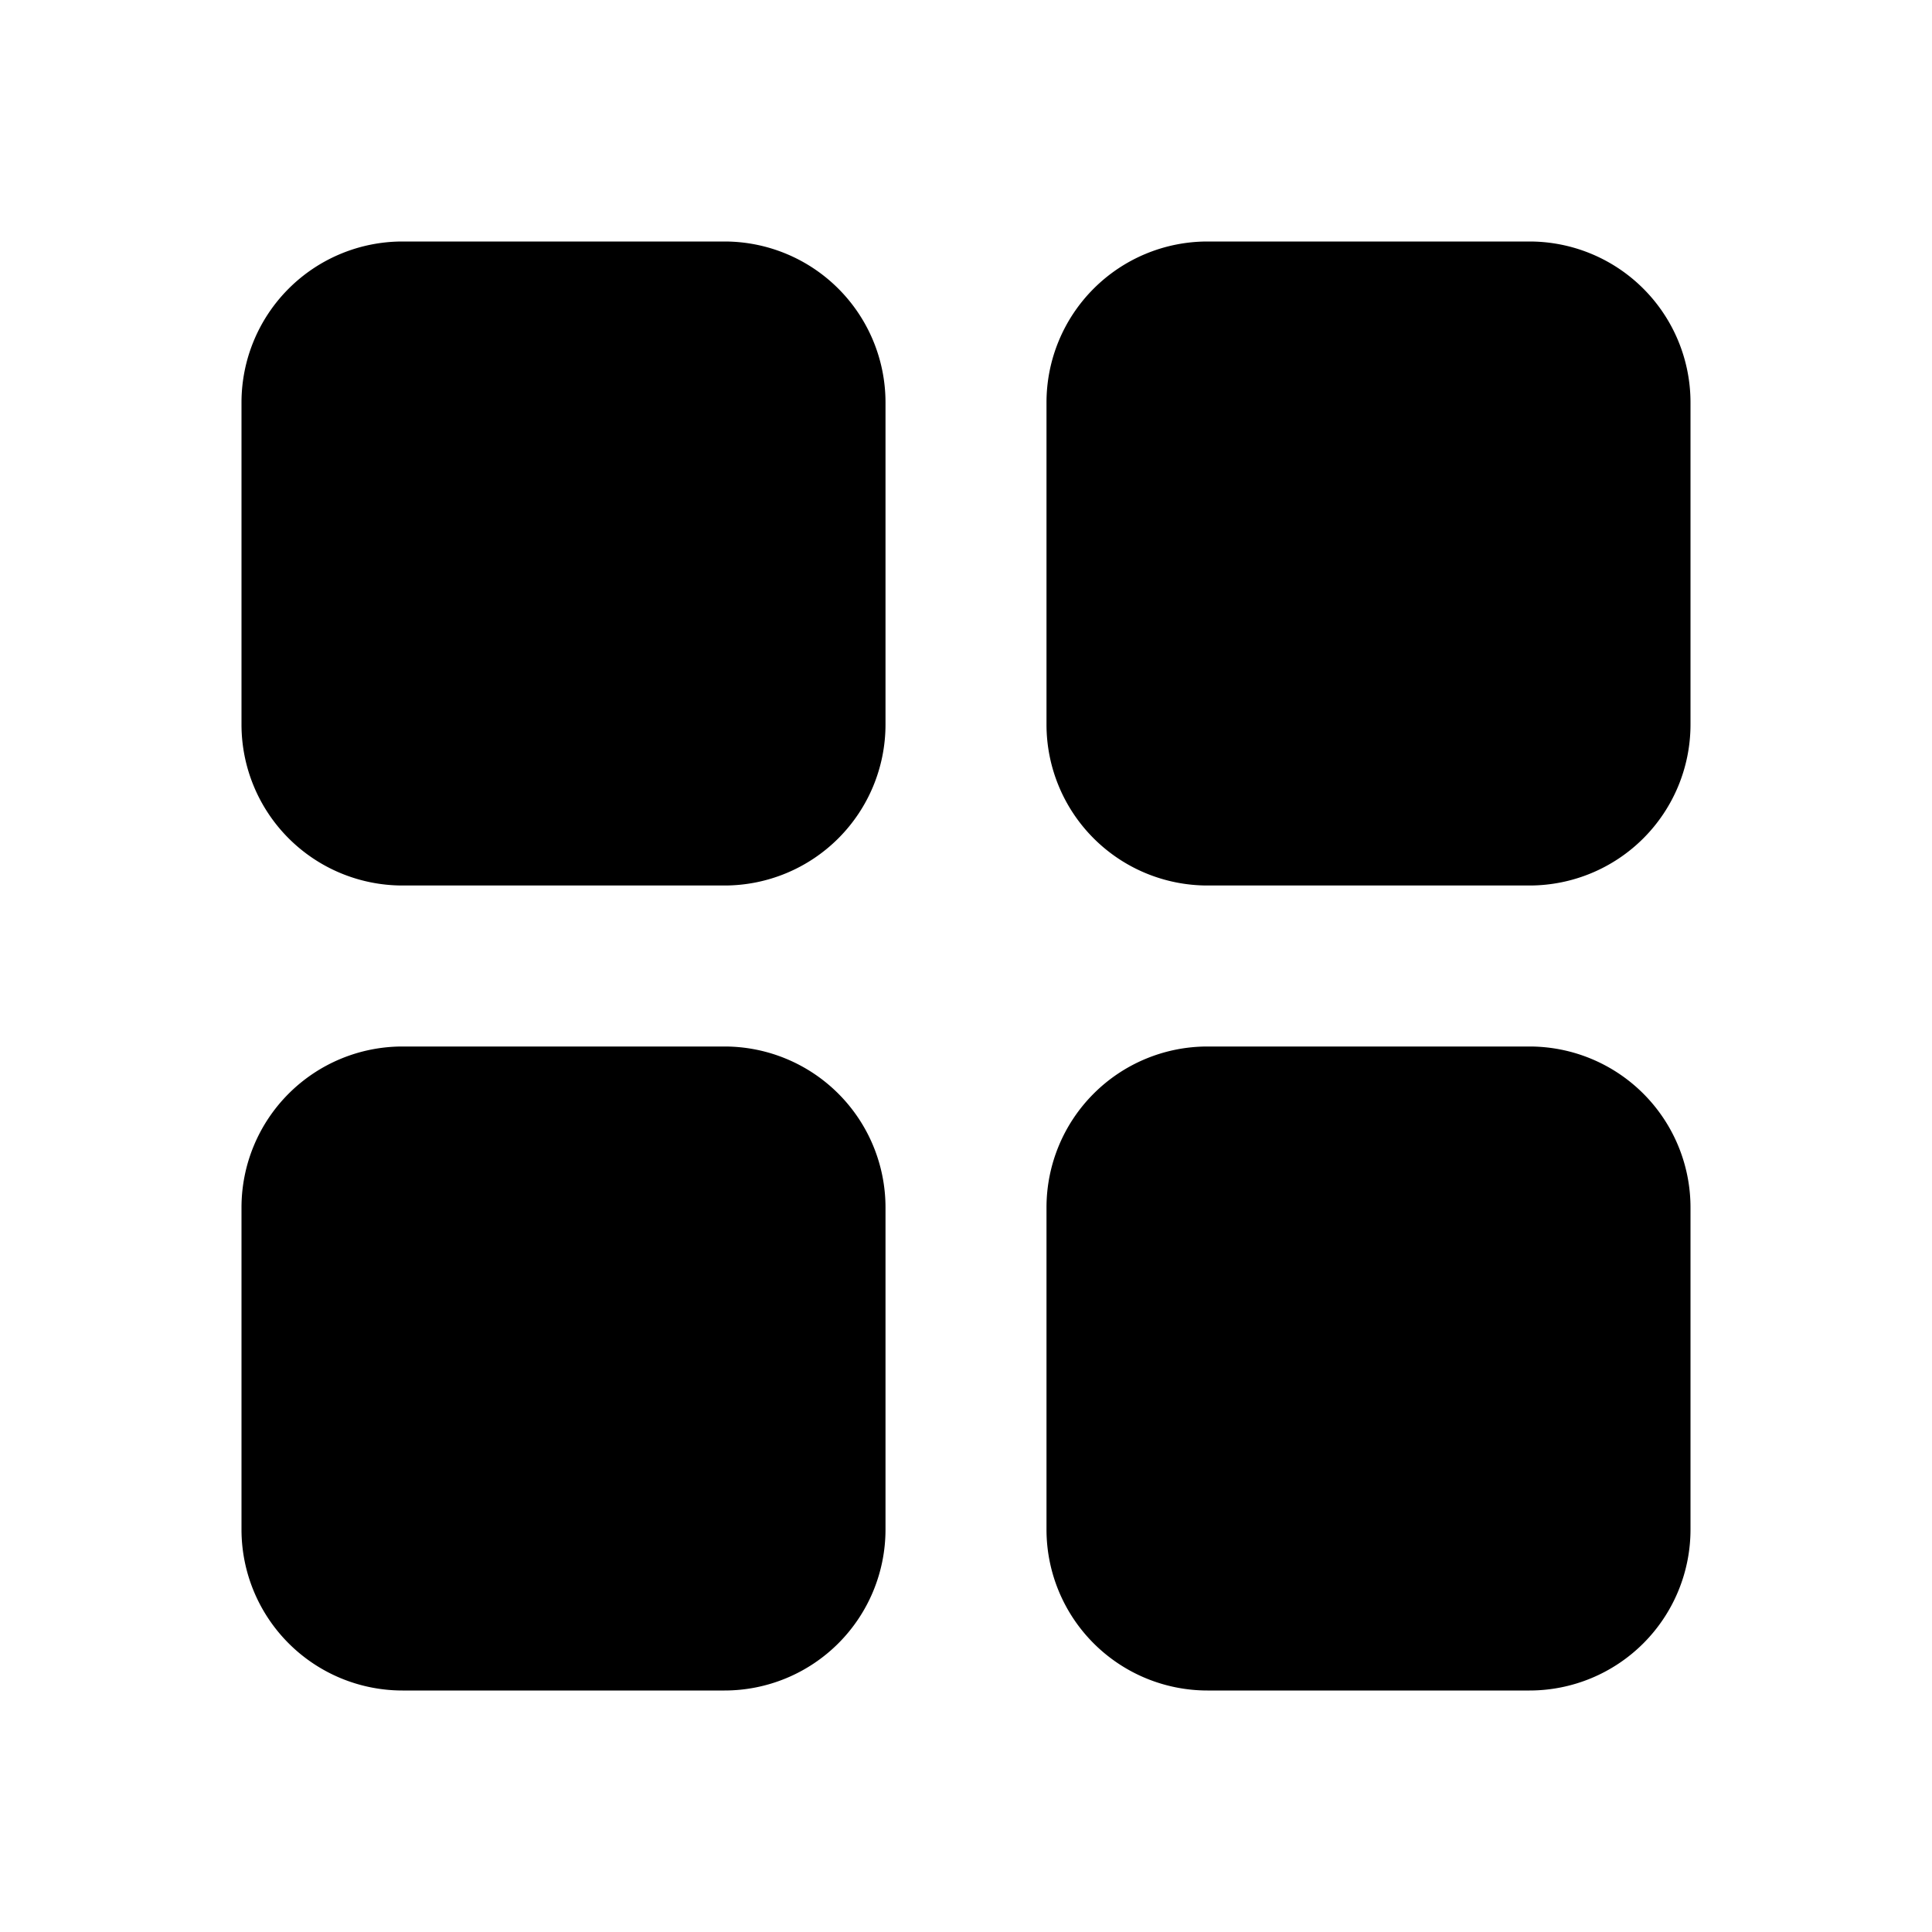 <?xml version="1.0" standalone="no"?><!DOCTYPE svg PUBLIC "-//W3C//DTD SVG 1.1//EN" "http://www.w3.org/Graphics/SVG/1.1/DTD/svg11.dtd"><svg t="1642404071174" class="icon" viewBox="0 0 1024 1024" version="1.1" xmlns="http://www.w3.org/2000/svg" p-id="10597" xmlns:xlink="http://www.w3.org/1999/xlink" width="128" height="128"><defs><style type="text/css"></style></defs><path d="M384 128H213.333a85.333 85.333 0 0 0-85.333 85.333v170.667a85.333 85.333 0 0 0 85.333 85.333h170.667a85.333 85.333 0 0 0 85.333-85.333V213.333a85.333 85.333 0 0 0-85.333-85.333zM810.667 128h-170.667a85.333 85.333 0 0 0-85.333 85.333v170.667a85.333 85.333 0 0 0 85.333 85.333h170.667a85.333 85.333 0 0 0 85.333-85.333V213.333a85.333 85.333 0 0 0-85.333-85.333zM384 554.667H213.333a85.333 85.333 0 0 0-85.333 85.333v170.667a85.333 85.333 0 0 0 85.333 85.333h170.667a85.333 85.333 0 0 0 85.333-85.333v-170.667a85.333 85.333 0 0 0-85.333-85.333zM810.667 554.667h-170.667a85.333 85.333 0 0 0-85.333 85.333v170.667a85.333 85.333 0 0 0 85.333 85.333h170.667a85.333 85.333 0 0 0 85.333-85.333v-170.667a85.333 85.333 0 0 0-85.333-85.333z" p-id="10598"></path></svg>